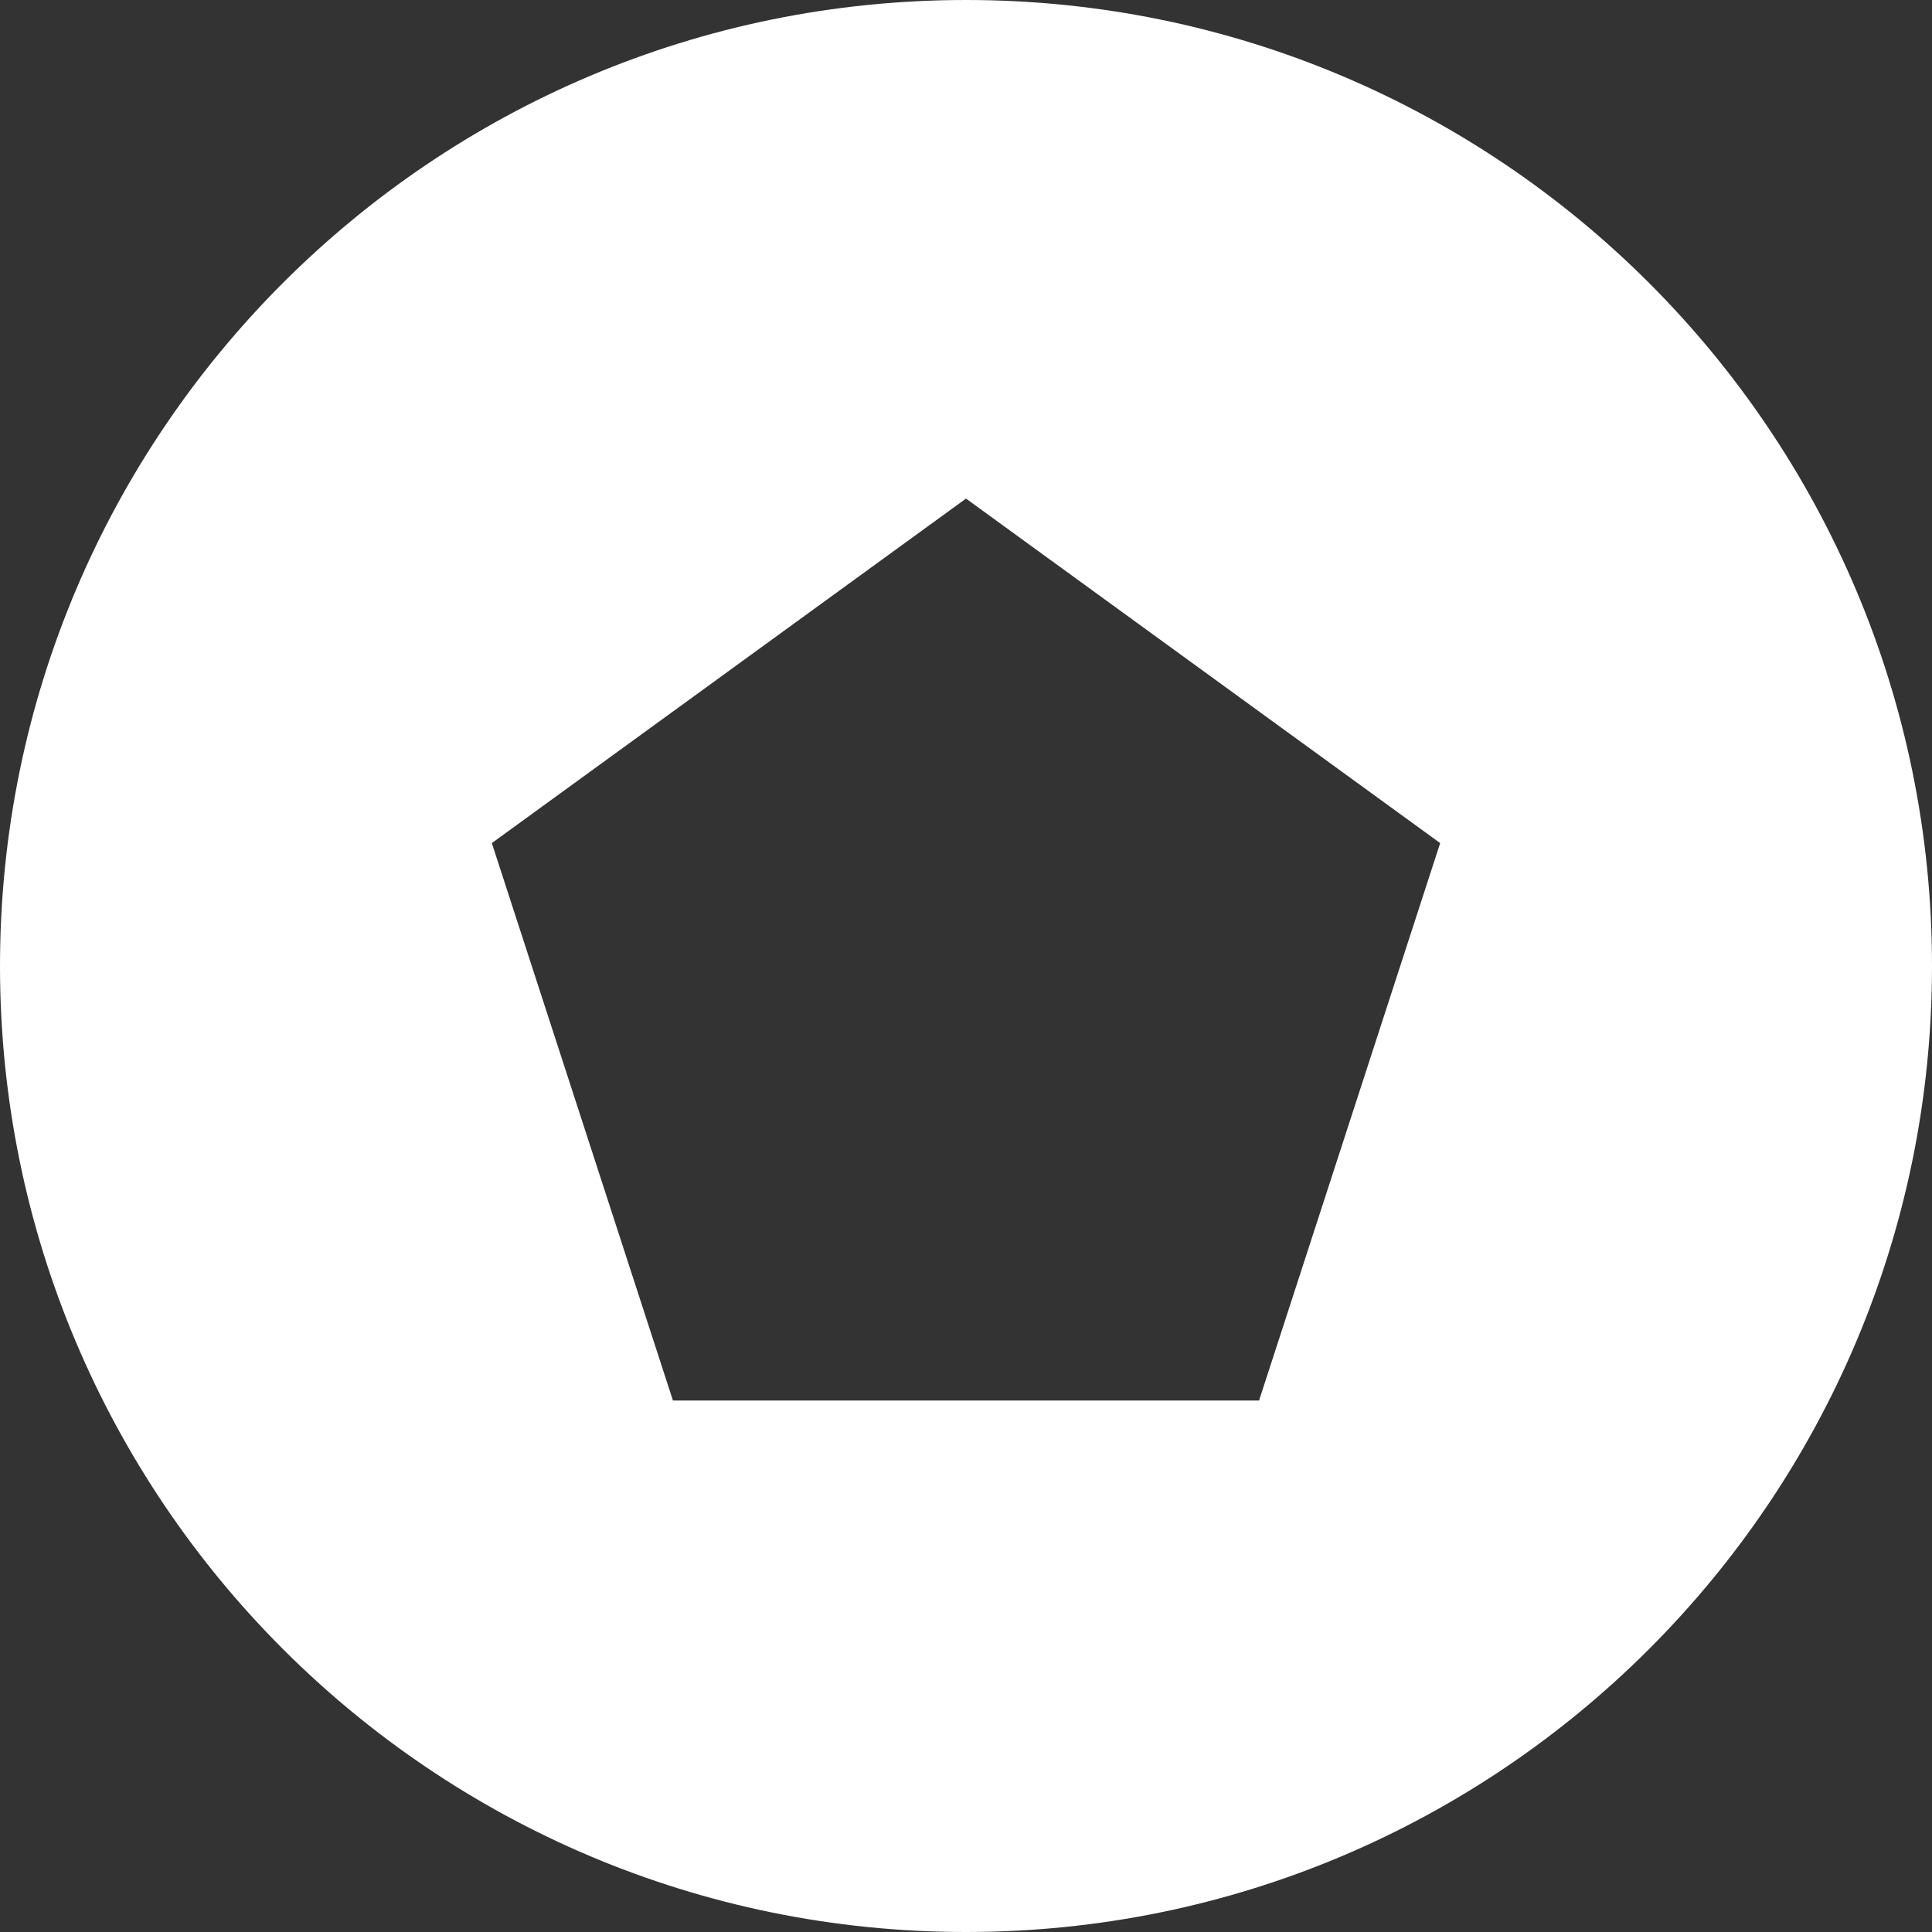 <svg width="248" height="248" viewBox="0 0 248 248" fill="none" xmlns="http://www.w3.org/2000/svg">
<rect x="0" y="0" width="248" height="248" fill="#333333" stroke="none"/>
<path fill-rule="evenodd" clip-rule="evenodd" d="M124 248C192.483 248 248 192.483 248 124C248 55.517 192.483 0 124 0C55.517 0 0 55.517 0 124C0 192.483 55.517 248 124 248ZM184.867 108.223L124 64L63.133 108.223L86.382 179.777H161.618L184.867 108.223Z" fill="white"/>
</svg>
